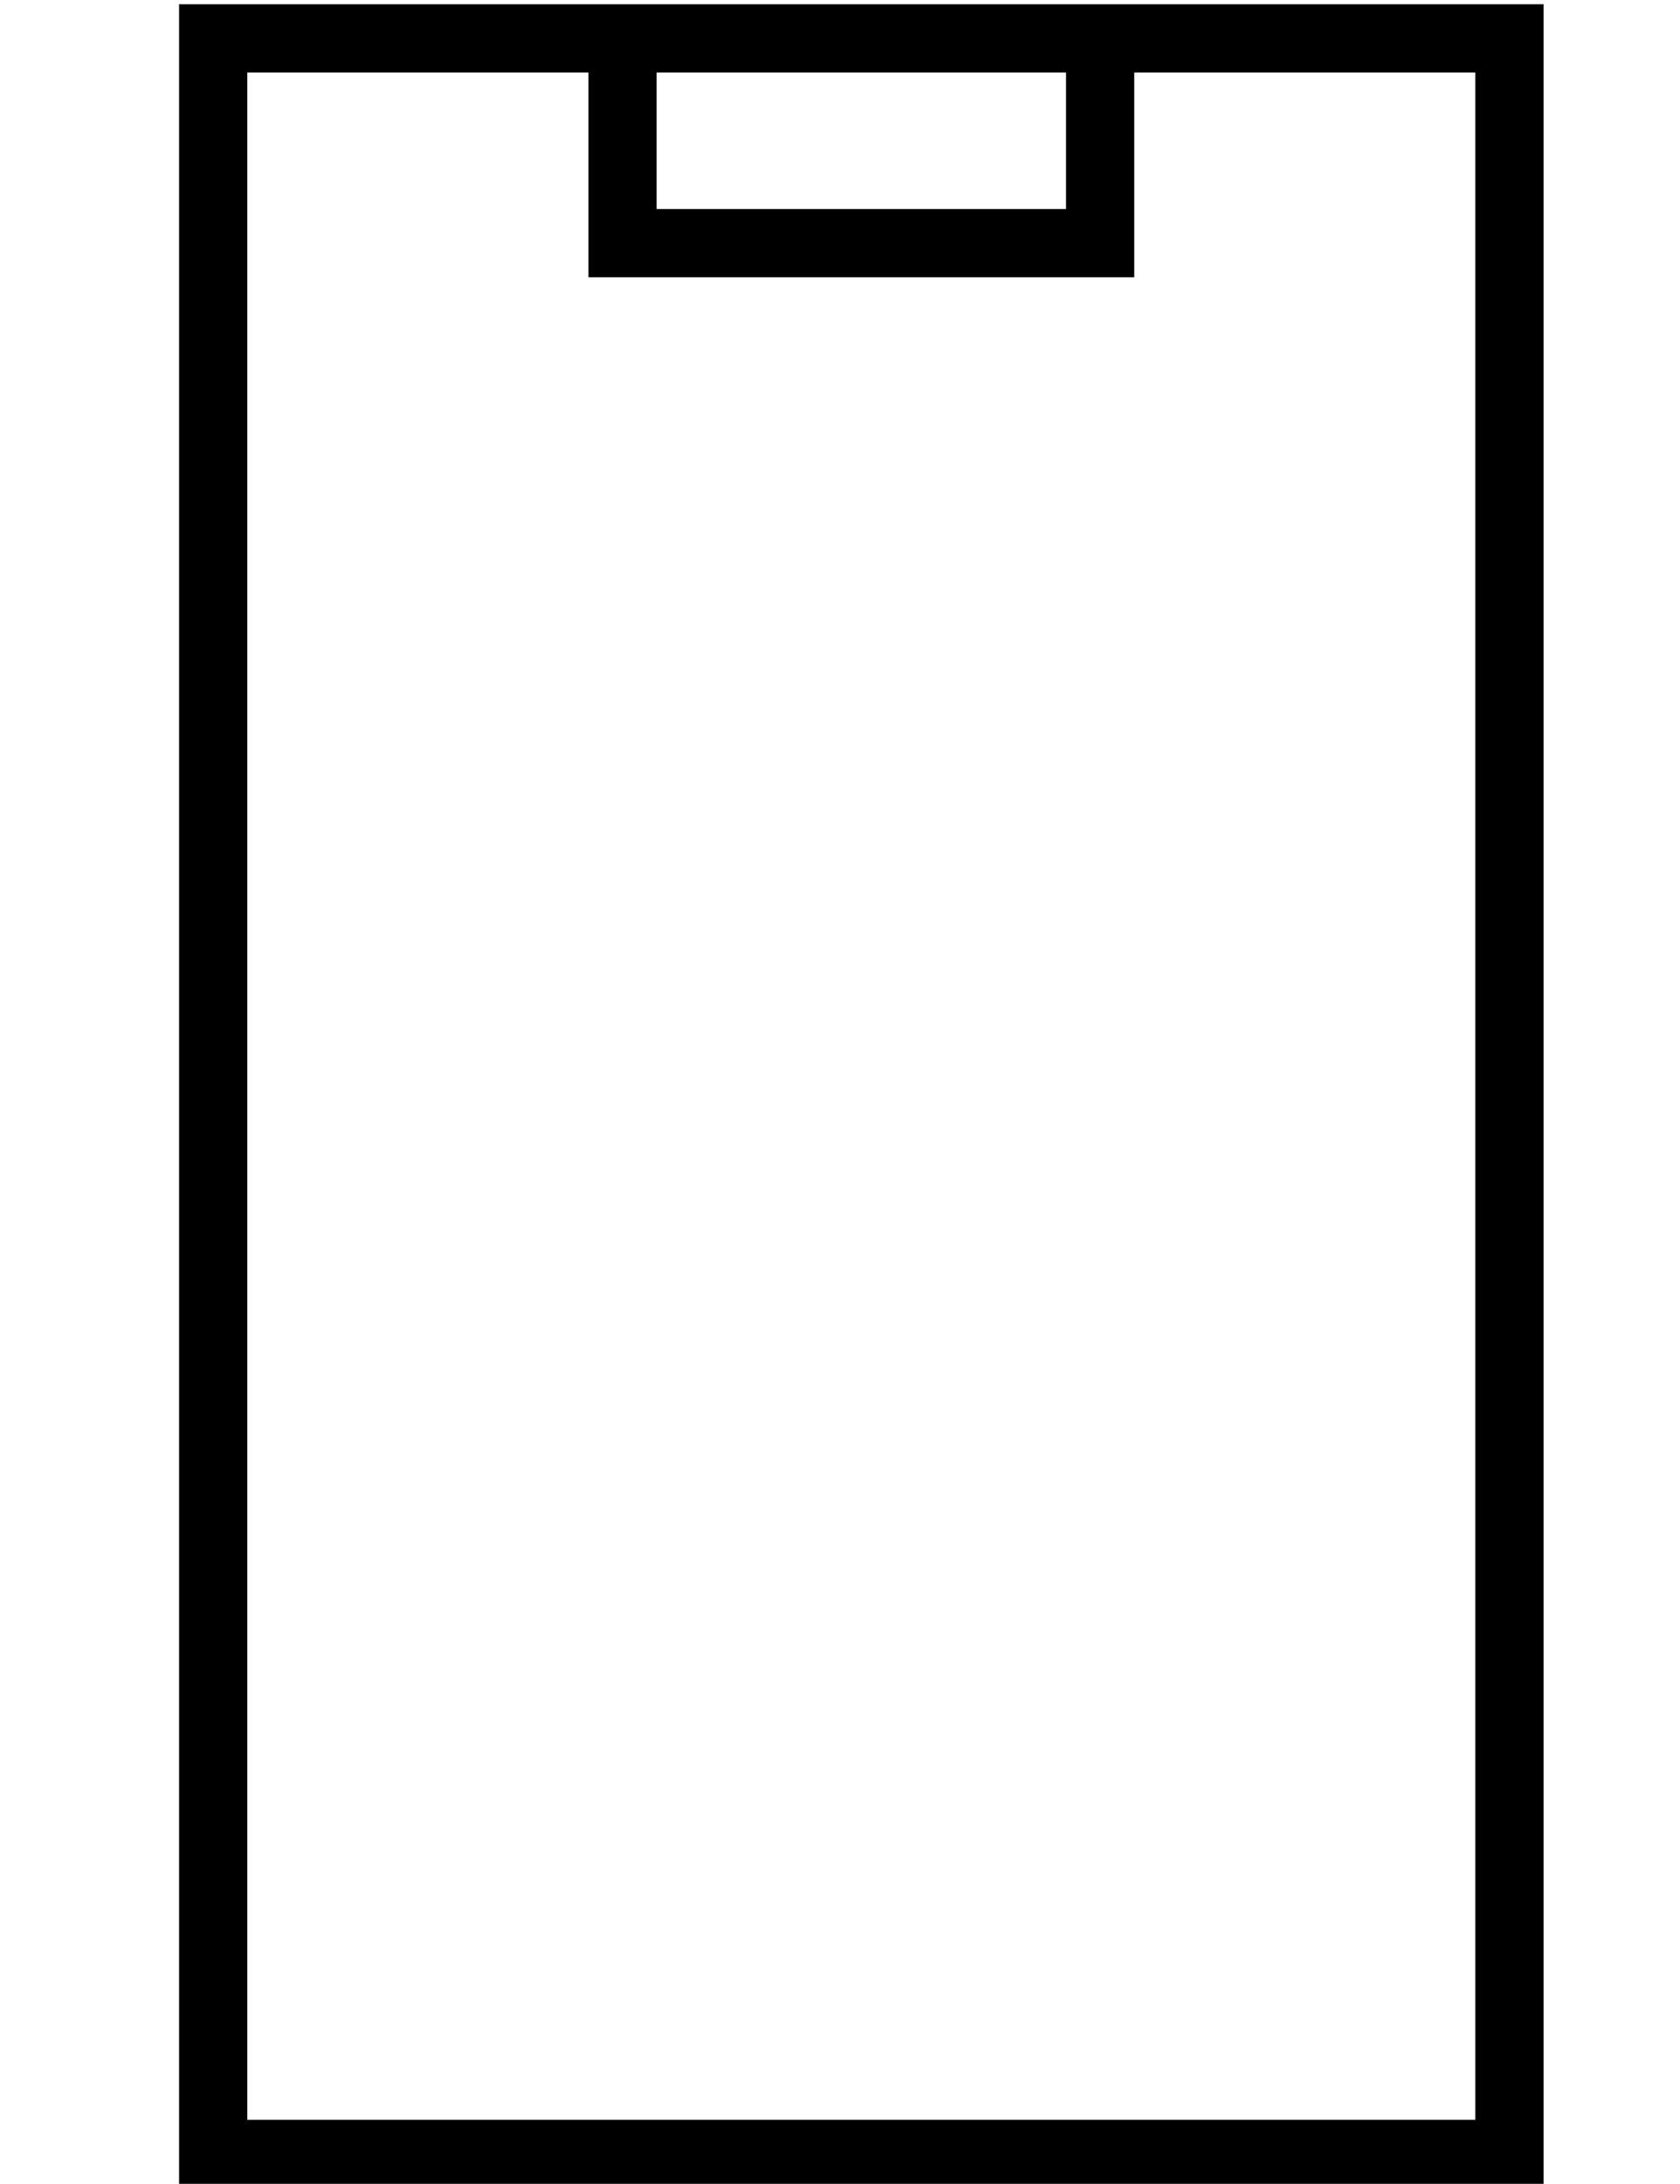 <?xml version="1.0" standalone="no"?>
<!DOCTYPE svg PUBLIC "-//W3C//DTD SVG 1.1//EN" "http://www.w3.org/Graphics/SVG/1.1/DTD/svg11.dtd" >
<svg xmlns="http://www.w3.org/2000/svg" xmlns:xlink="http://www.w3.org/1999/xlink" version="1.1" viewBox="-10 -40 394 512">
   <path fill="currentColor"
d="M256 -23v40v-40v40v8v0h-8h-120v-8v0v-40v0h-80v0v480v0h288v0v-480v0h-80v0zM240 -23h-96h96h-96v32v0h96v0v-32v0zM32 -39h16h-16h320v16v0v480v0v16v0h-16h-304v-16v0v-480v0v-16v0z" />
</svg>
